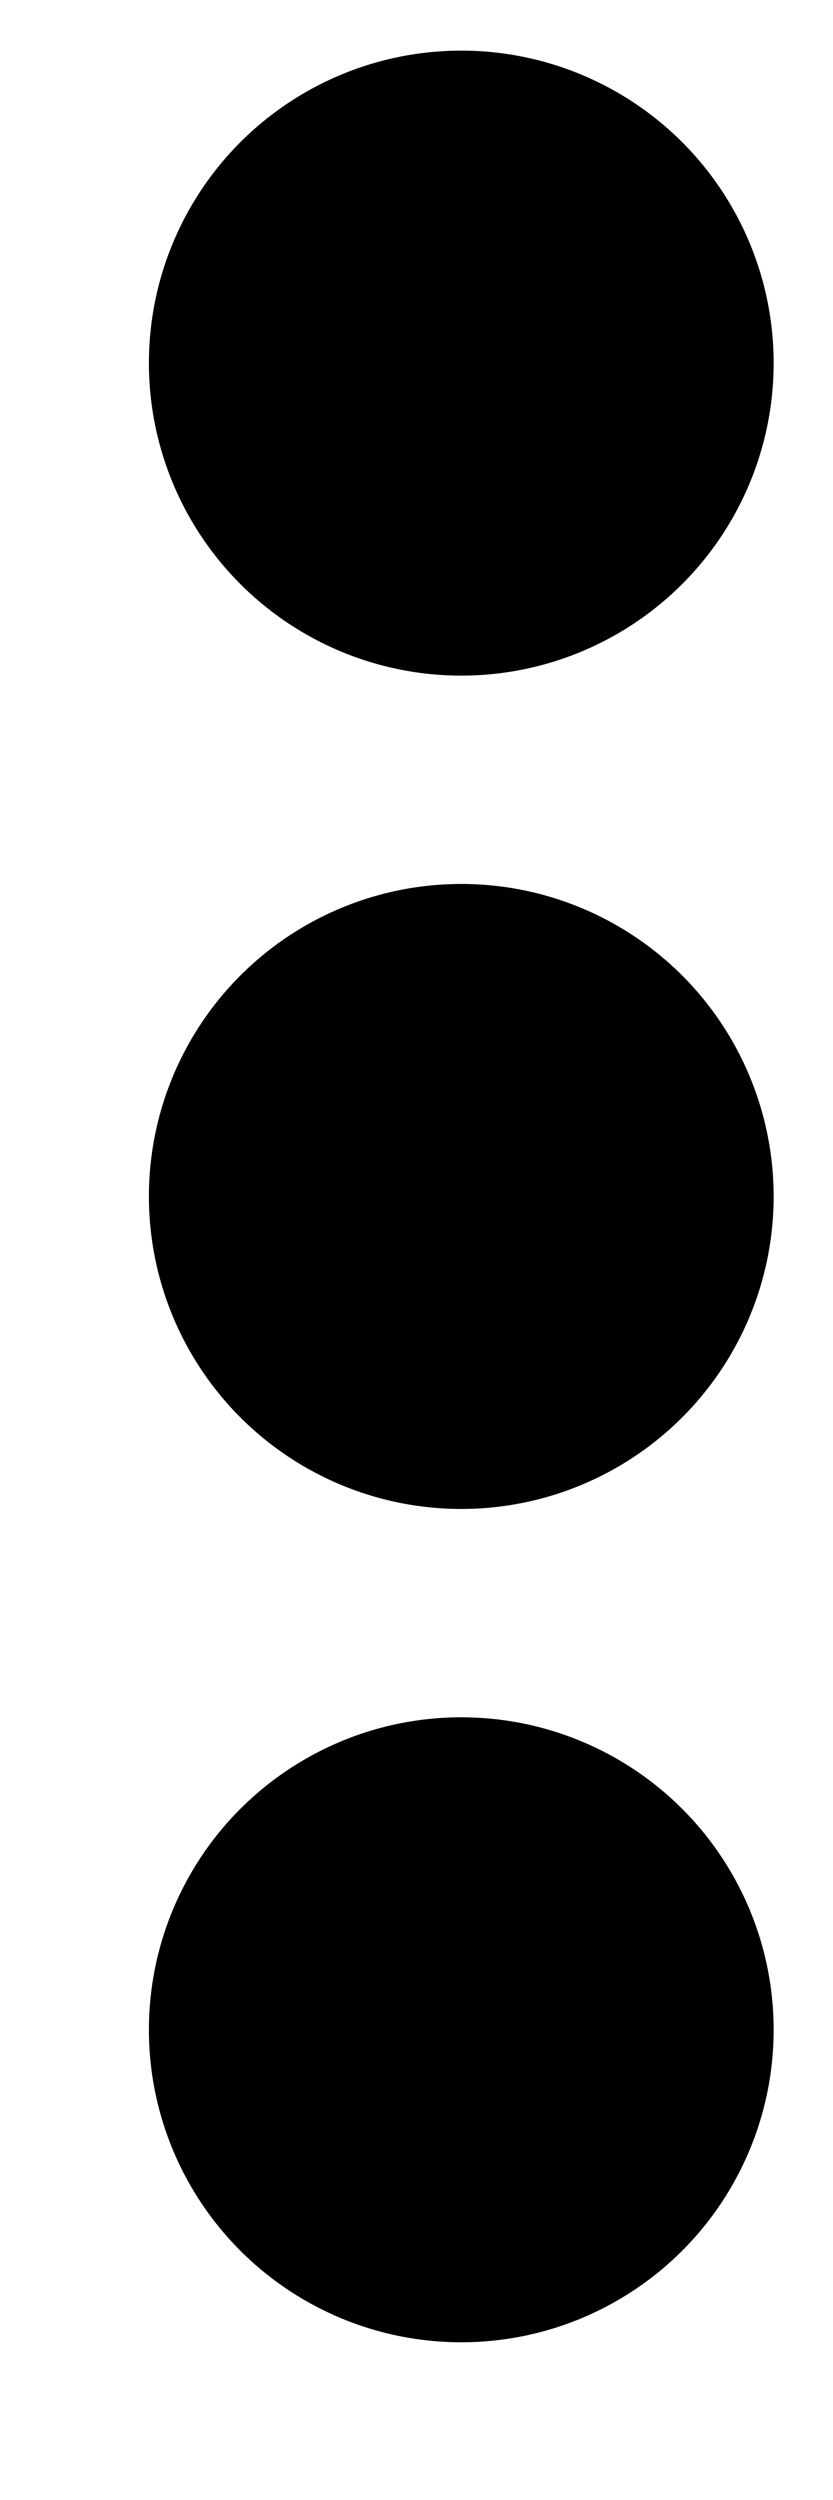 <svg width="4" height="12" viewBox="0 0 4 12" fill="none" xmlns="http://www.w3.org/2000/svg">
<circle cx="2.215" cy="1.743" r="1.5" fill="black"/>
<circle cx="2.215" cy="5.743" r="1.5" fill="black"/>
<circle cx="2.215" cy="9.743" r="1.5" fill="black"/>
</svg>
